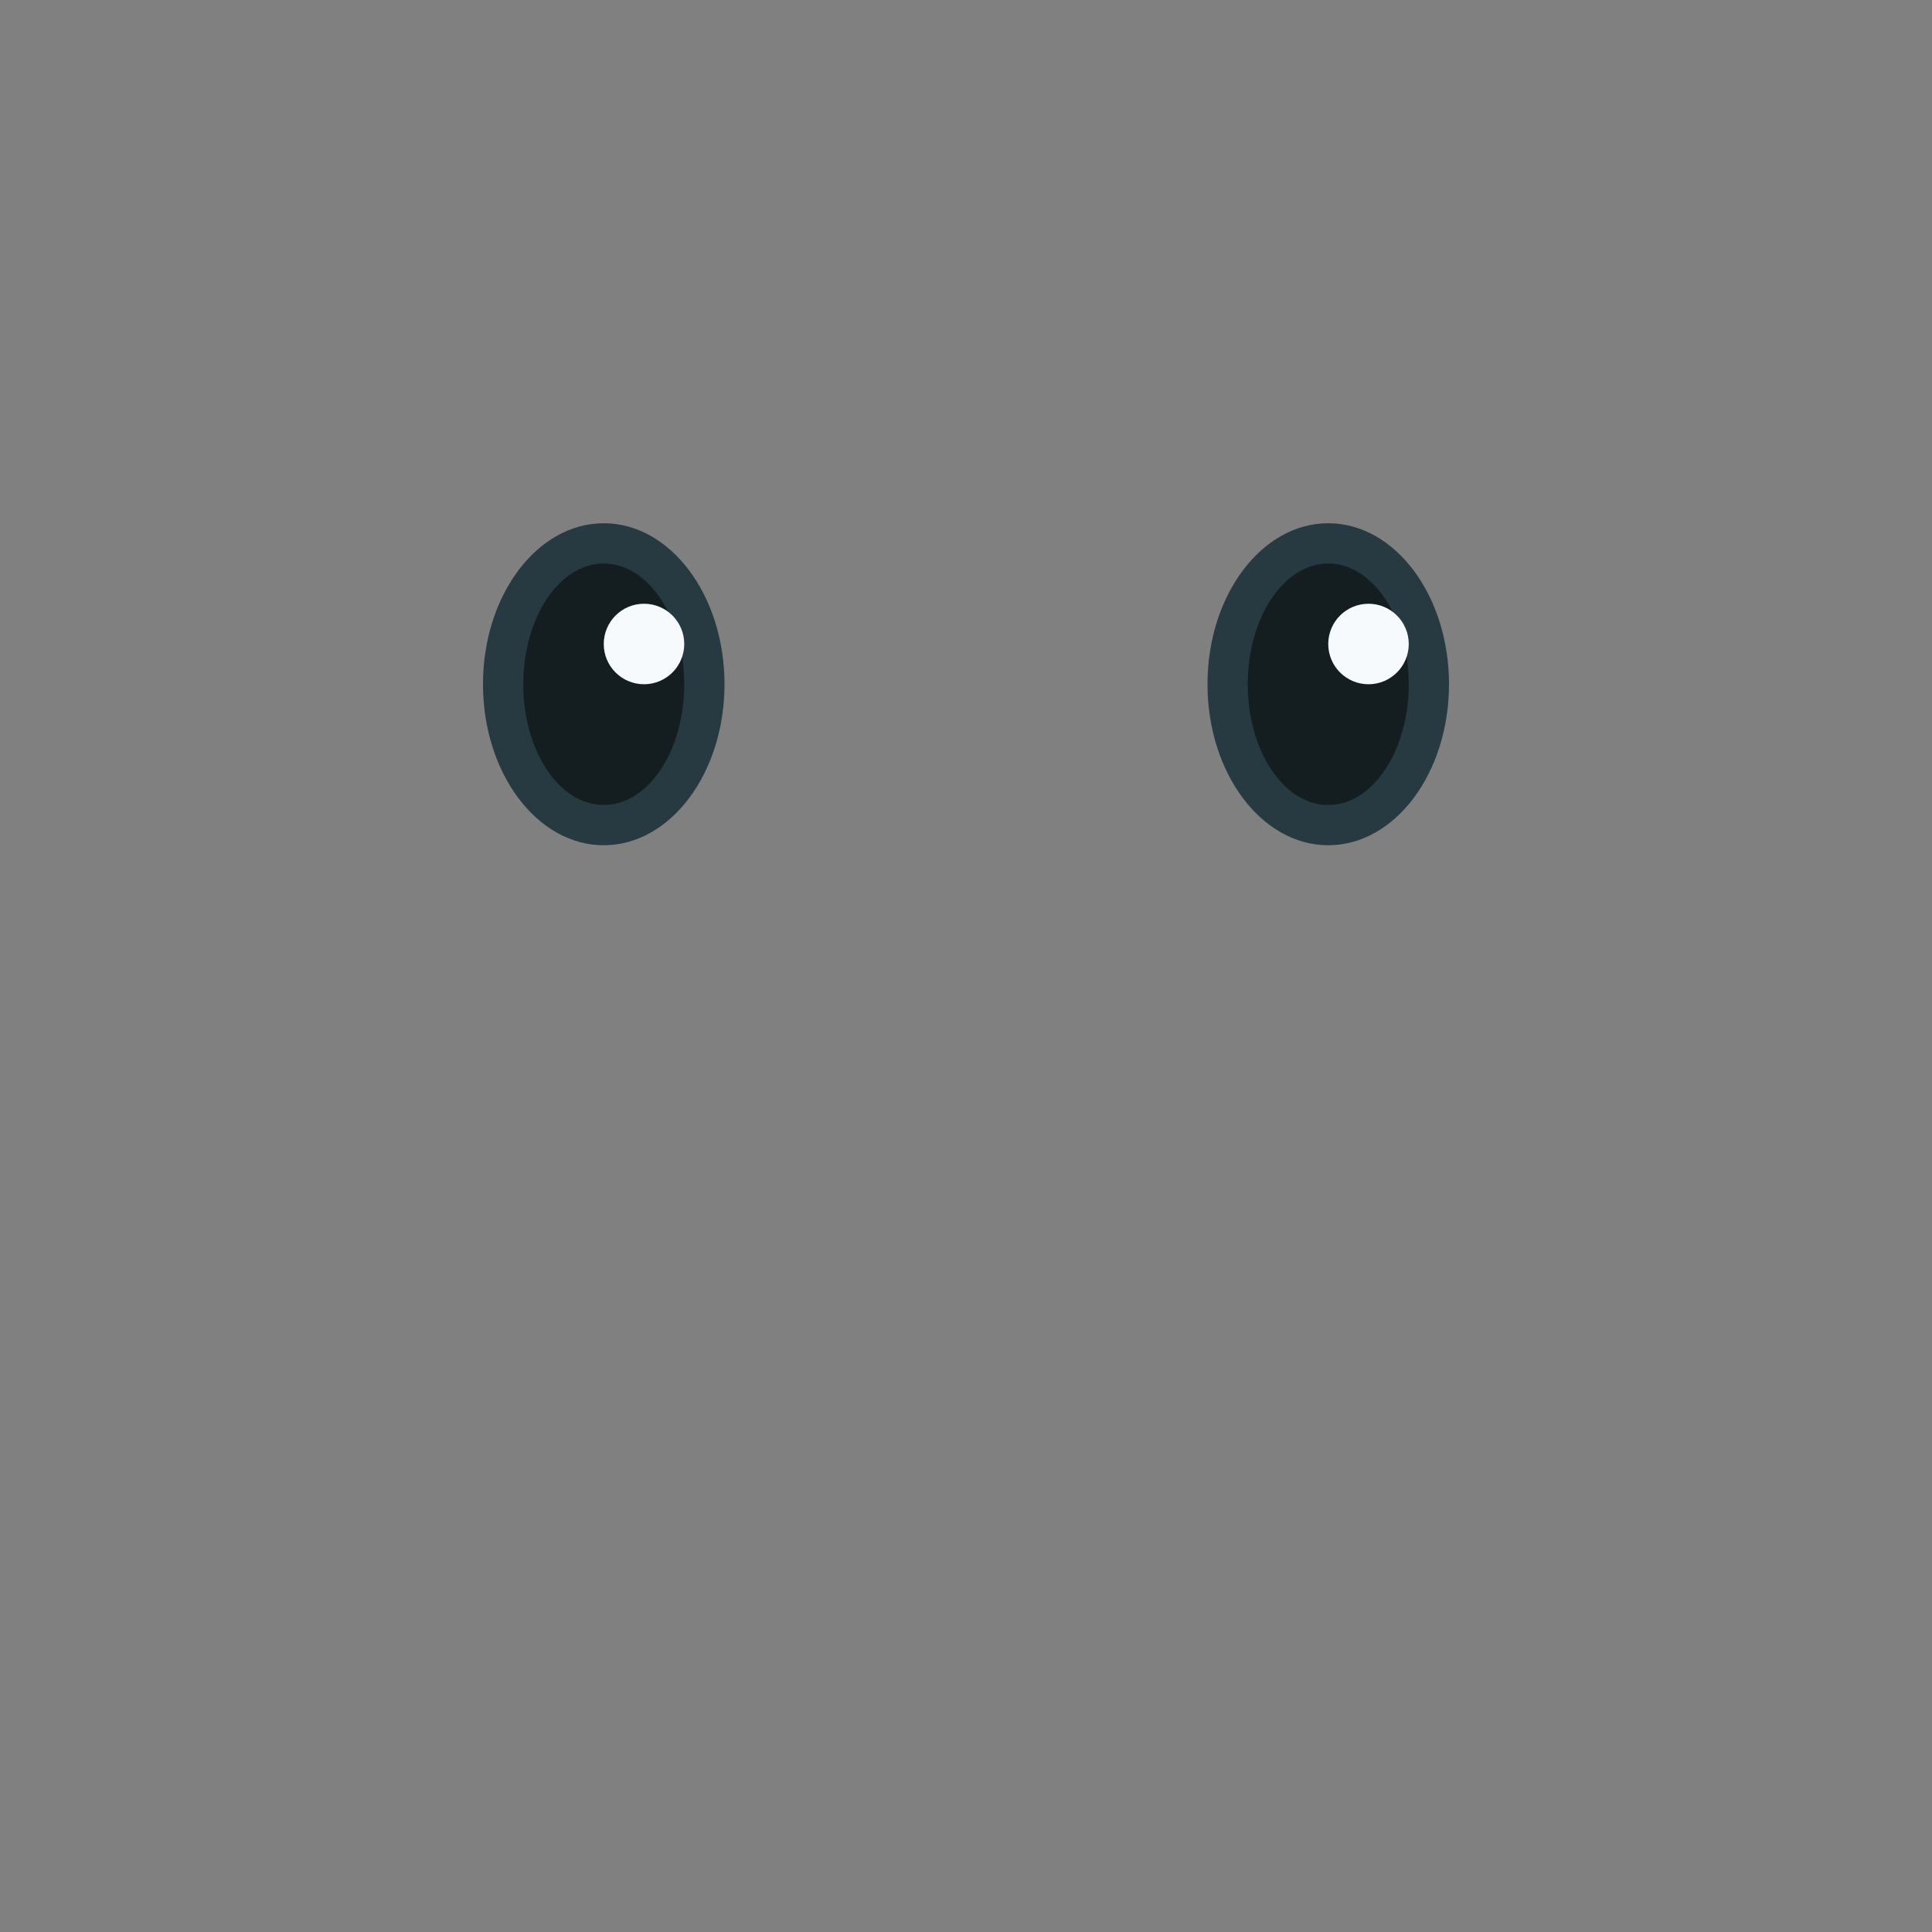 <?xml version="1.0" encoding="UTF-8"?>
<svg id="Layer_1" xmlns="http://www.w3.org/2000/svg" version="1.1" xmlns:xlink="http://www.w3.org/1999/xlink" viewBox="0 0 48 48">
  <rect x="0" y="0" width="48" height="48" fill="#808080" stroke="none"/>
  <!-- Generator: Adobe Illustrator 29.6.1, SVG Export Plug-In . SVG Version: 2.1.1 Build 9)  -->
  <defs>
    <style>
      .st0 {
        fill: #ffce52;
      }

      .st0, .st1, .st2, .st3, .st4, .st5, .st6, .st7 {
        display: none;
      }

      .st1, .st8 {
        fill: #141e21;
      }

      .st2 {
        fill: #ffb32b;
      }

      .st3, .st9 {
        fill: #273941;
      }

      .st10, .st7 {
        fill: #f6fafd;
      }

      .st4 {
        fill: #00a3e1;
      }

      .st5 {
        fill: #3bc5f6;
      }

      .st6 {
        fill: url(#radial-gradient);
      }
    </style>
    <radialGradient id="radial-gradient" cx="-391.96" cy="324.16" fx="-391.96" fy="324.16" r="6" gradientTransform="translate(1199.87 -798.4) scale(3 2.5)" gradientUnits="userSpaceOnUse">
      <stop offset="0" stop-color="#5987dd"/>
      <stop offset=".12" stop-color="#638bd6"/>
      <stop offset=".32" stop-color="#7d98c3"/>
      <stop offset=".57" stop-color="#a8aba3"/>
      <stop offset=".87" stop-color="#e3c678"/>
      <stop offset="1" stop-color="#ffd364"/>
    </radialGradient>
  </defs>
  <g id="_27-feel_bad">
    <circle class="st0" cx="24" cy="19" r="23"/>
    <ellipse class="st6" cx="24" cy="12" rx="18" ry="15"/>
    <path class="st2" d="M46,18c0,10.49-9.85,19-22,19S2,28.49,2,18h-.98c0,.33-.02.67-.02,1,0,12.7,10.3,23,23,23s23-10.3,23-23c0-.33,0-.67-.03-1h-.97Z"/>
    <ellipse class="st9" cx="33" cy="17" rx="3" ry="4"/>
    <ellipse class="st8" cx="33" cy="17" rx="2" ry="3"/>
    <circle class="st10" cx="34" cy="16" r="1"/>
    <ellipse class="st9" cx="15" cy="17" rx="3" ry="4"/>
    <ellipse class="st8" cx="15" cy="17" rx="2" ry="3"/>
    <circle class="st10" cx="16" cy="16" r="1"/>
    <path class="st1" d="M10,14v-2c3.72,0,6-1.3,6-2h2c0,2.63-4.02,4-8,4Z"/>
    <path class="st1" d="M38,14c-3.98,0-8-1.37-8-4h2c0,.7,2.28,2,6,2v2Z"/>
    <path class="st3" d="M24,30h-5.5c.14-2.9,2.6-5.13,5.5-5,2.9-.13,5.36,2.1,5.5,5h-5.5Z"/>
    <path class="st1" d="M24,26c2.51-.08,4.74,1.58,5.39,4h.11c-.14-2.9-2.6-5.13-5.5-5-2.9-.13-5.36,2.1-5.5,5h.11c.65-2.42,2.88-4.08,5.39-4Z"/>
    <path class="st5" d="M47,7c0,2.21-1.79,4-4,4s-4-1.79-4-4S42-1,43-1s4,5.79,4,8Z"/>
    <path class="st4" d="M43-1c-1,0-4,5.79-4,8s1.79,4,4,4,4-1.79,4-4S44-1,43-1ZM43,7.5c-1.56.09-2.9-1.1-3-2.67,0-1.47,2.25-5.33,3-5.33s3,3.86,3,5.33c-.1,1.56-1.44,2.75-3,2.67Z"/>
    <path class="st2" d="M43,11c-1.82,0-3.41-1.24-3.86-3.01-.08.33-.13.67-.14,1.01,0,2.21,1.79,4,4,4,1.07,0,2.09-.43,2.84-1.19-.17-.52-.36-1.03-.56-1.53-.67.47-1.47.72-2.28.72Z"/>
    <ellipse class="st7" cx="44" cy="6" rx=".83" ry="1.15" transform="translate(8.65 32.88) rotate(-45.02)"/>
    <ellipse class="st7" cx="44.75" cy="4.5" rx=".41" ry=".57" transform="translate(9.93 32.97) rotate(-45.02)"/>
    <ellipse class="st7" cx="36" cy="4" rx=".83" ry="1.15" transform="translate(7.73 26.64) rotate(-45.02)"/>
    <ellipse class="st7" cx="29.75" cy="-.5" rx=".41" ry=".57" transform="translate(9.08 20.9) rotate(-45.02)"/>
    <ellipse class="st7" cx="33" cy="2" rx="1.65" ry="2.3" transform="translate(8.26 23.93) rotate(-45.02)"/>
  </g>
</svg>